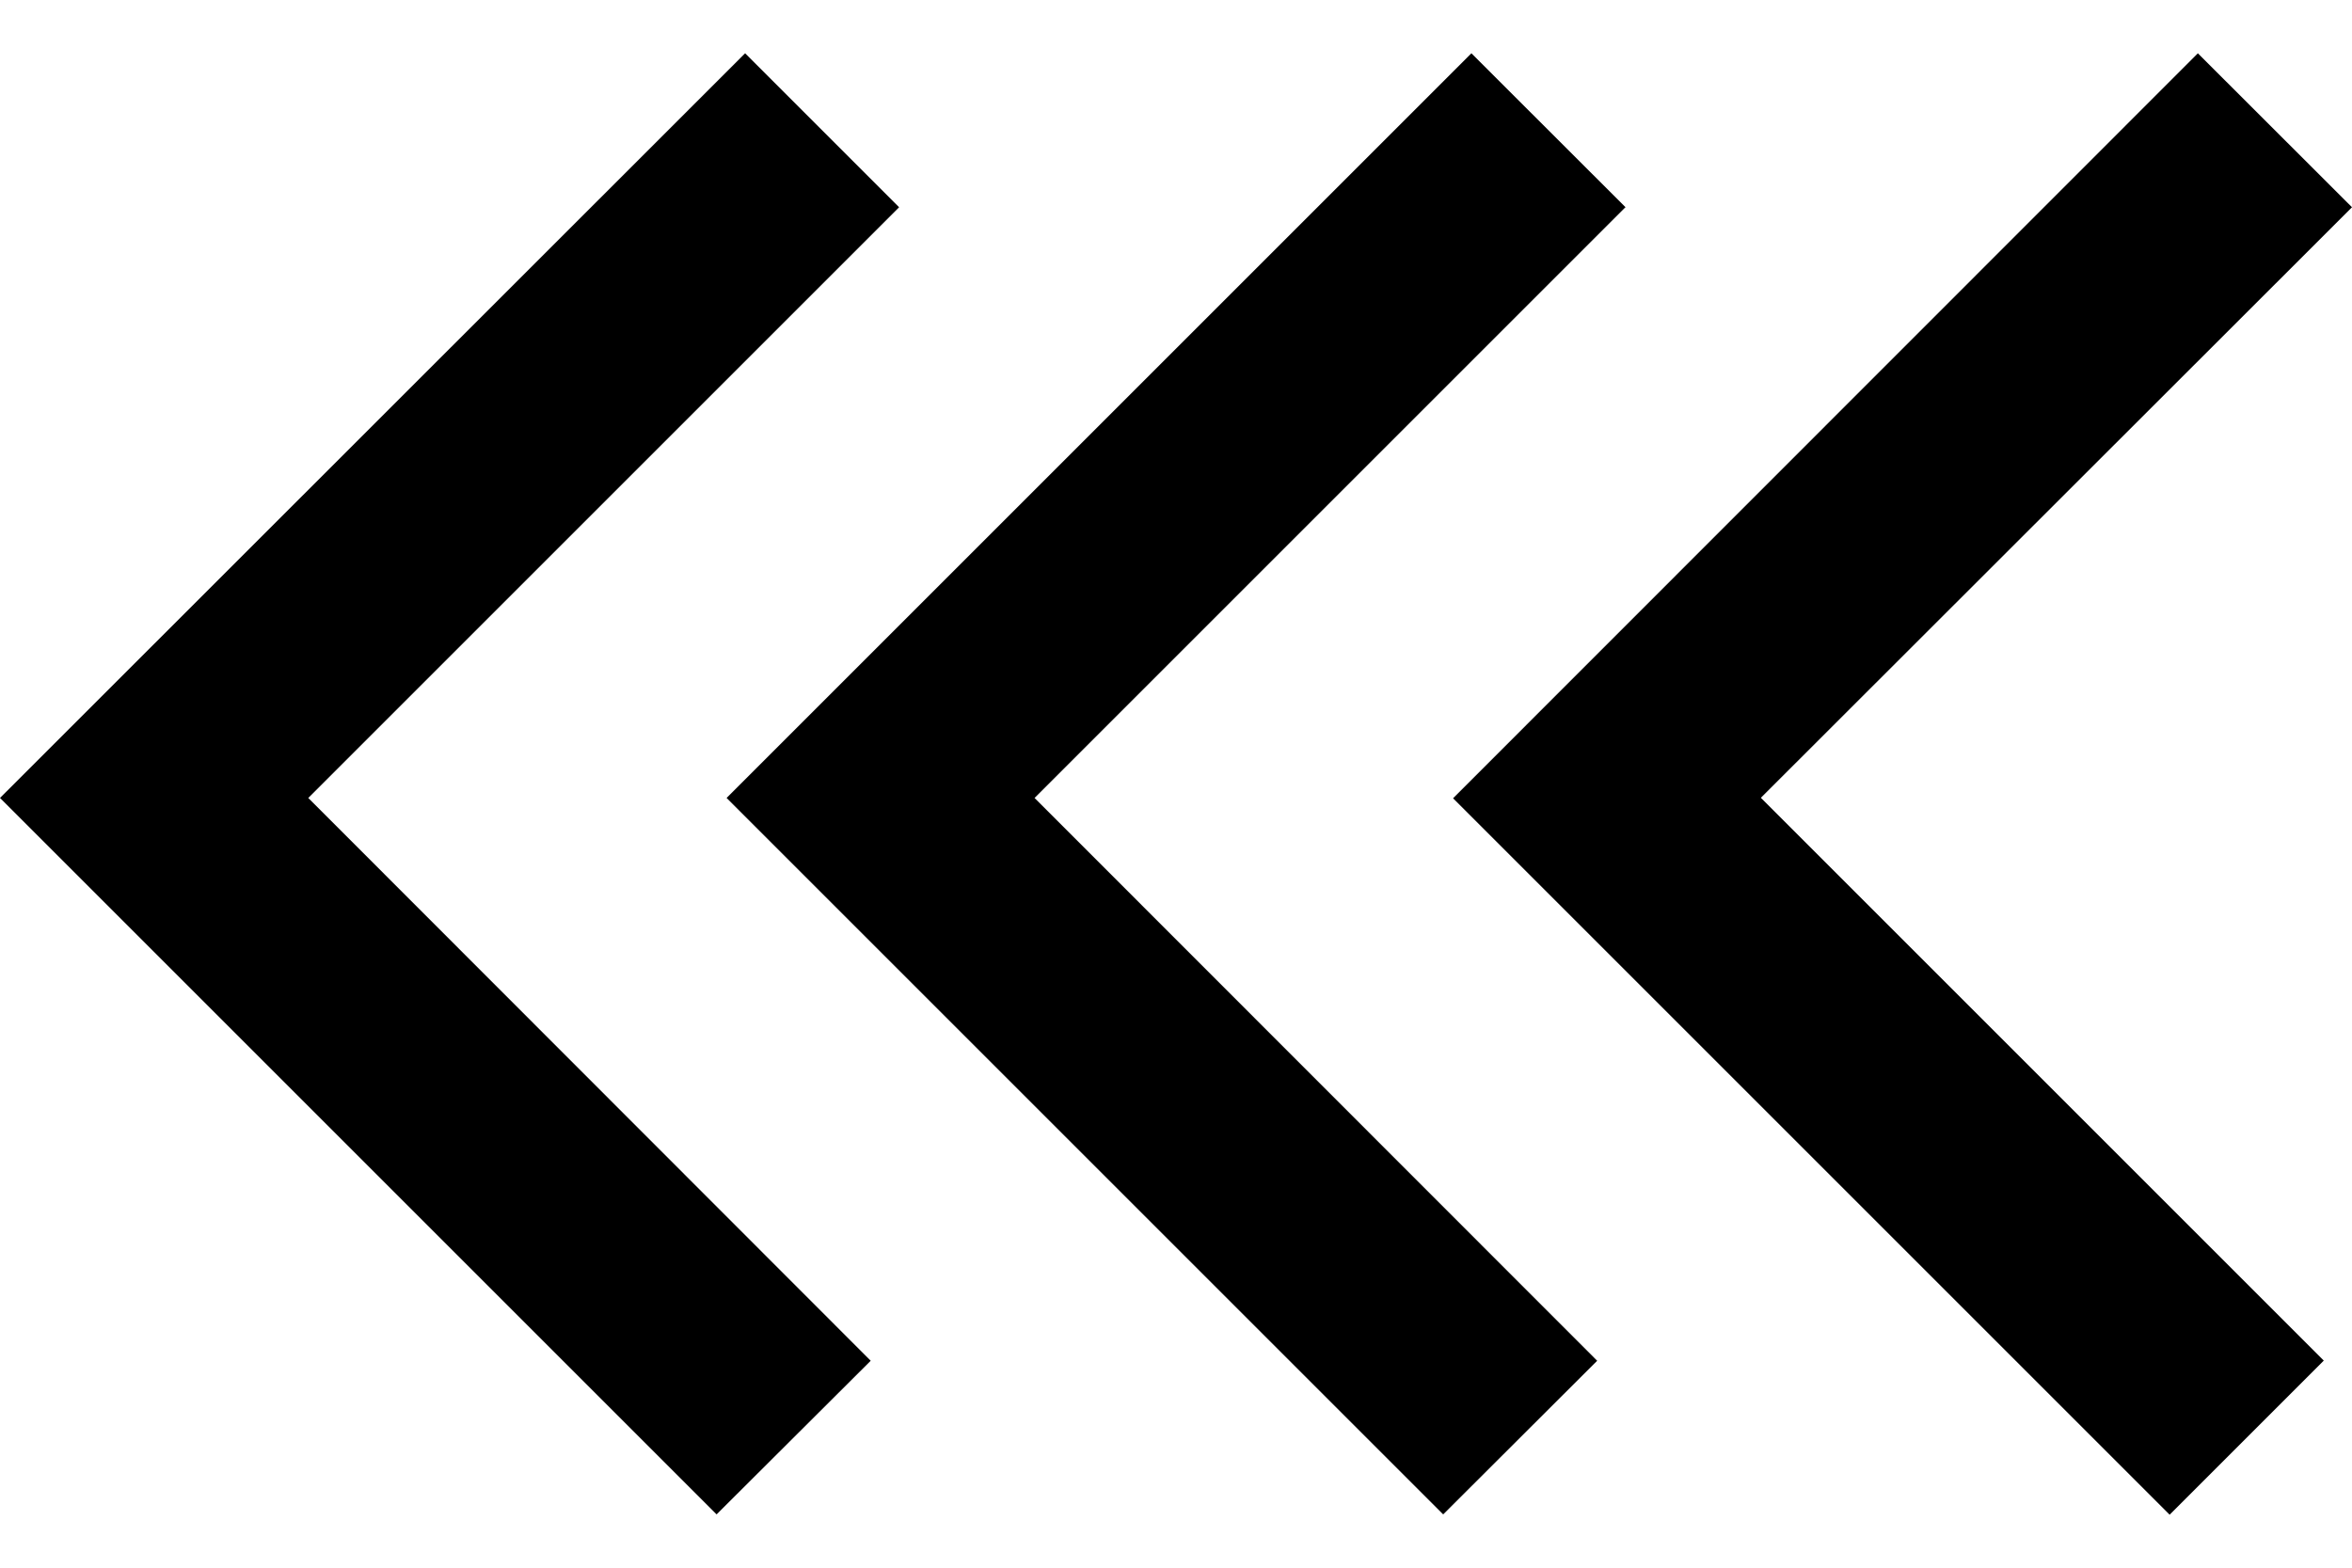 <svg xmlns="http://www.w3.org/2000/svg" viewBox="0 0 15 10" width="15" height="10">
  <path class="iconStroke" d="M5.734 1.322L4.752.34 0 5.09l4.57 4.57.983-.98-3.587-3.59 3.768-3.768zm9.266 0L14.017.34l-4.75 4.752 4.57 4.57.983-.983-3.59-3.59L15 1.322zm-4.633 0L9.384.34l-4.75 4.75 4.57 4.57.982-.98-3.588-3.59 3.77-3.77v.002z"/>
</svg>
